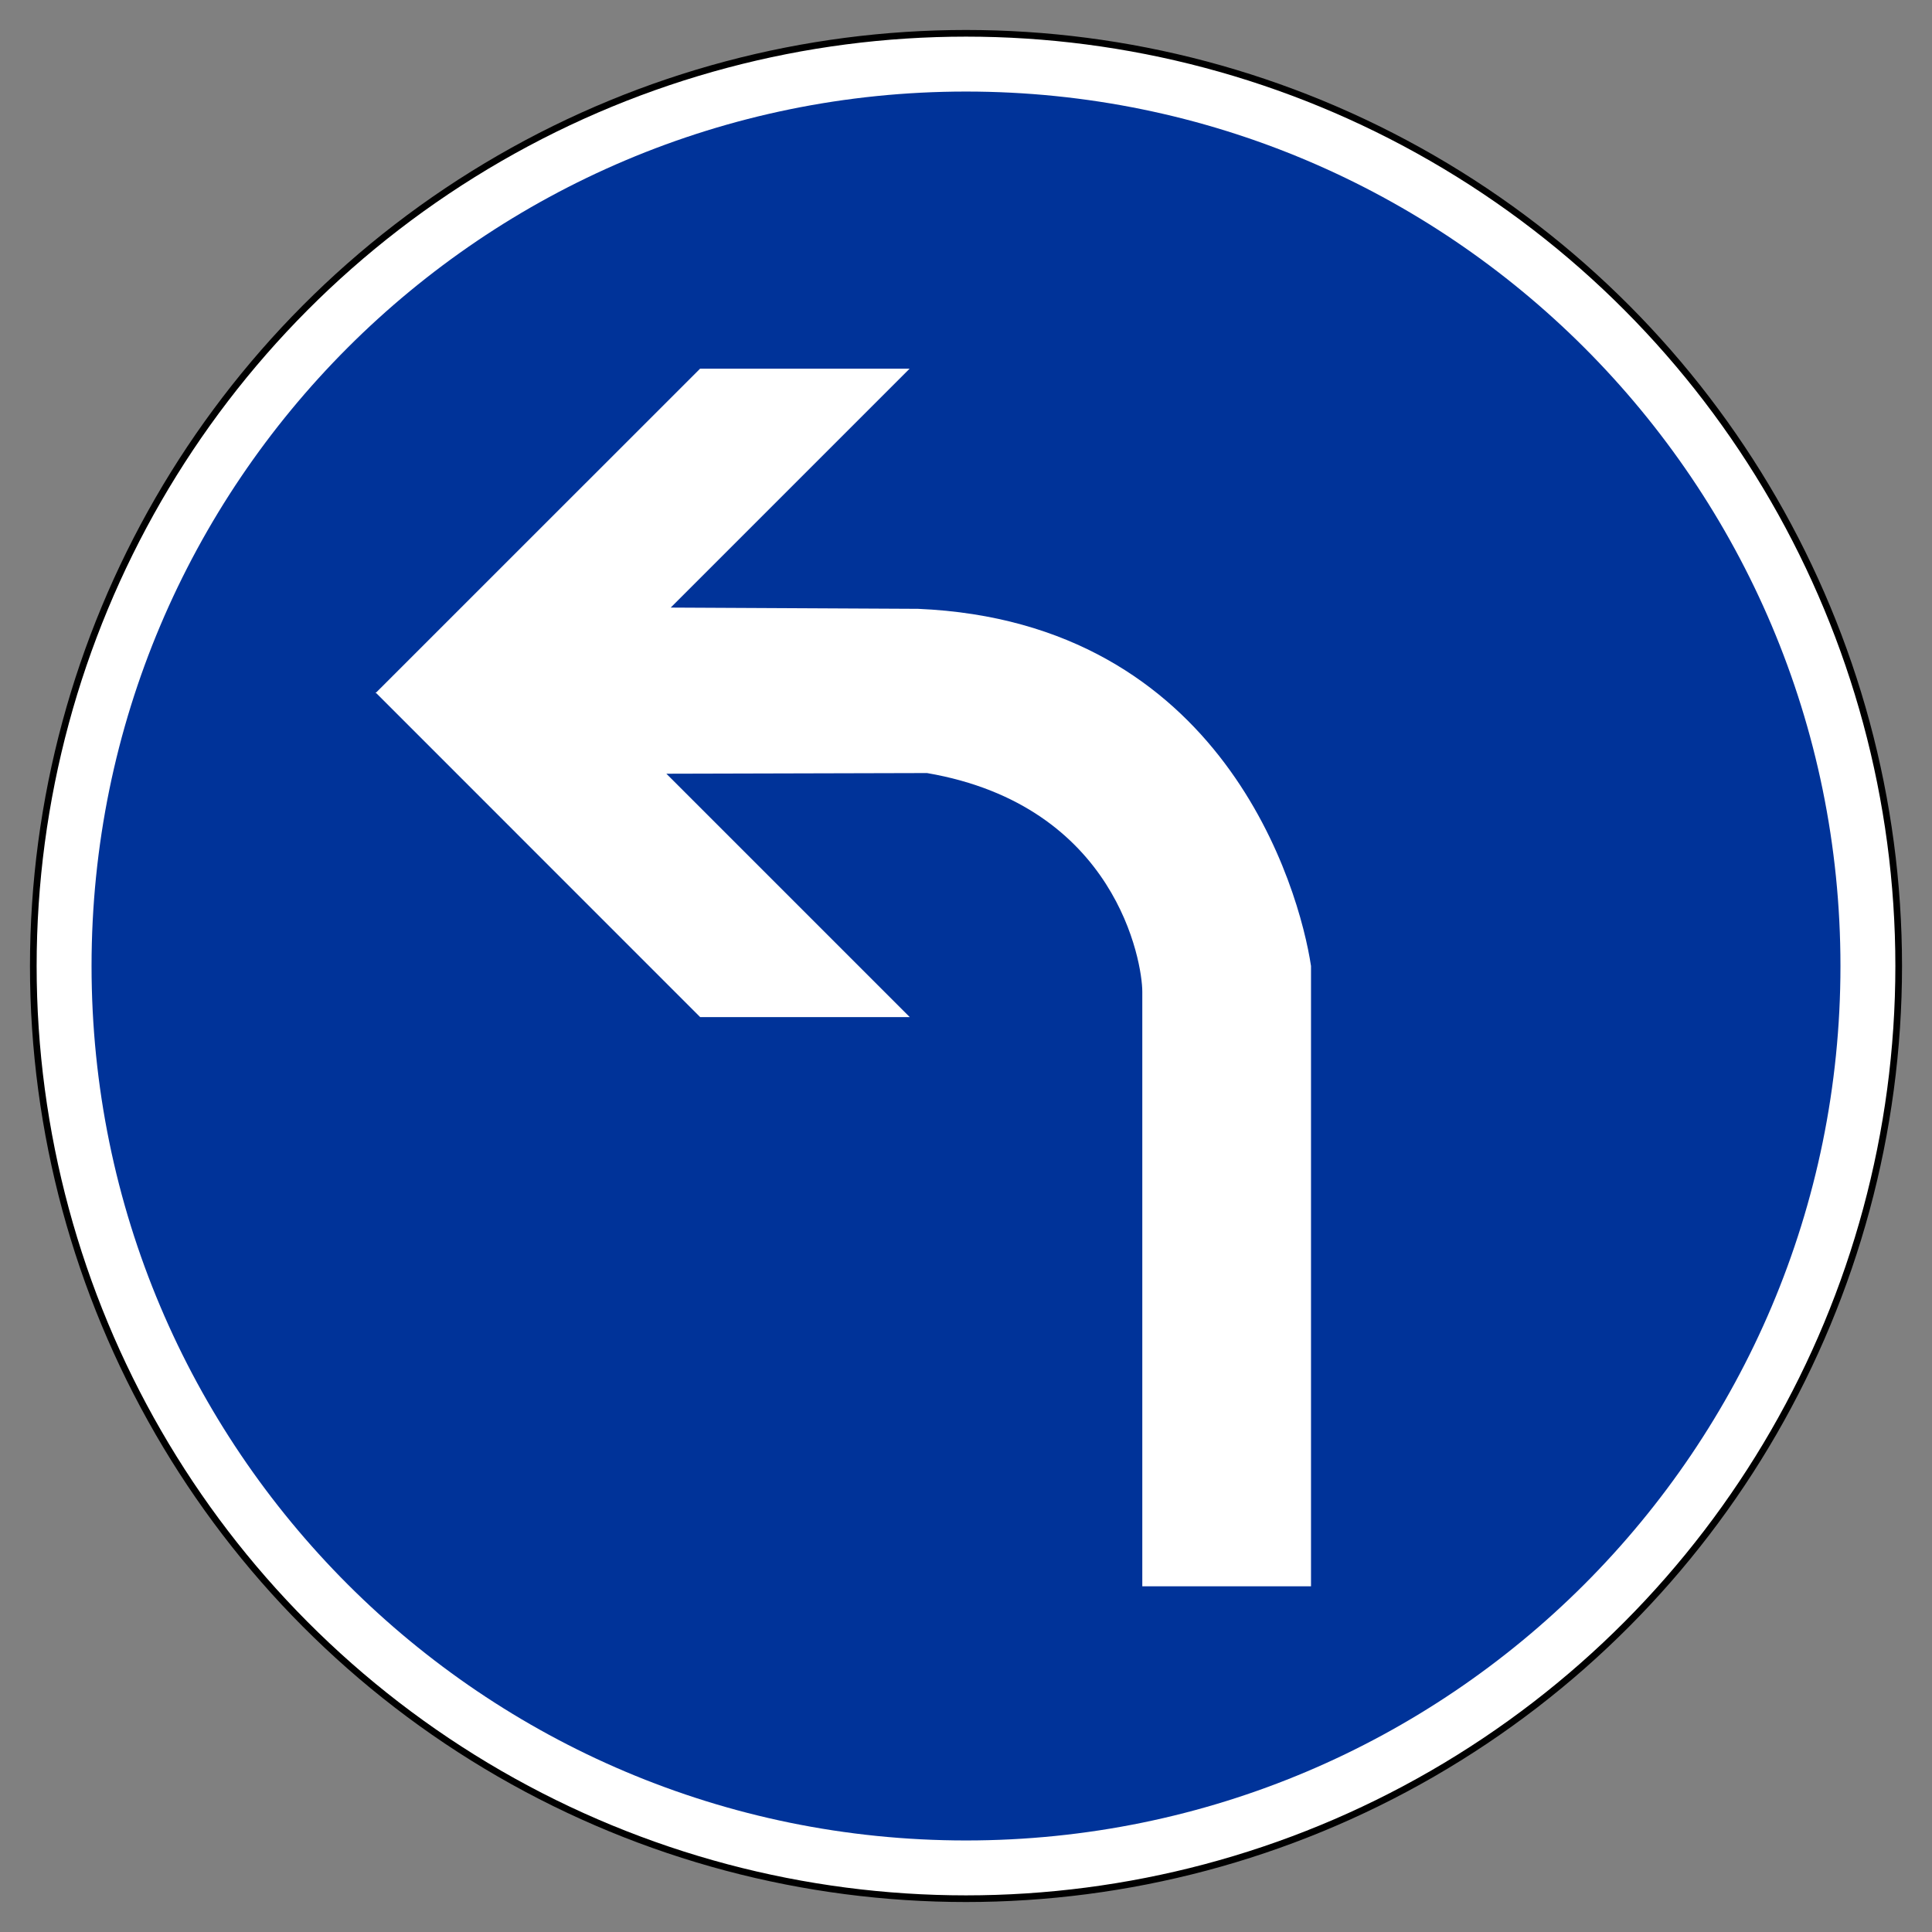<svg xmlns="http://www.w3.org/2000/svg" xmlns:svg="http://www.w3.org/2000/svg" id="svg2" width="725" height="725" version="1.0"><rect width="100%" height="100%" fill="#808080" stroke="none"/><circle style="fill:#fff;stroke:#000;stroke-width:2.5px" id="circle4" cx="362.5" cy="362.5" r="350" transform="matrix(-1,0,0,1,725,0)"/><path style="opacity:1;fill:#039;fill-opacity:1;fill-rule:nonzero;stroke:none;stroke-width:2;stroke-linecap:round;stroke-linejoin:round;stroke-miterlimit:4;stroke-dasharray:none;stroke-dashoffset:0;stroke-opacity:1" id="path1883" d="M 34.356,362.501 C 34.356,543.732 181.272,690.648 362.502,690.648 C 543.732,690.648 690.648,543.732 690.648,362.501 C 690.648,181.271 543.732,34.355 362.502,34.355 C 181.272,34.355 34.356,181.271 34.356,362.501 z"/><path style="fill:#fff;fill-opacity:1;fill-rule:evenodd;stroke:none;stroke-width:1px;stroke-linecap:butt;stroke-linejoin:miter;stroke-opacity:1" id="path1885" d="M 341.344,138.344 L 251.688,228 L 344.531,228.469 C 459.142,233.379 487.586,333.381 491.969,362.5 L 491.969,595.281 L 428.656,595.281 L 428.656,372.094 C 428.656,361.297 419.084,302.354 347.875,290.094 L 250.062,290.344 L 341.406,381.688 L 262.75,381.688 L 141.219,260.125 L 140.906,260.125 L 141.062,259.969 L 140.969,259.875 L 141.156,259.875 L 262.719,138.344 L 341.344,138.344 z"/></svg>